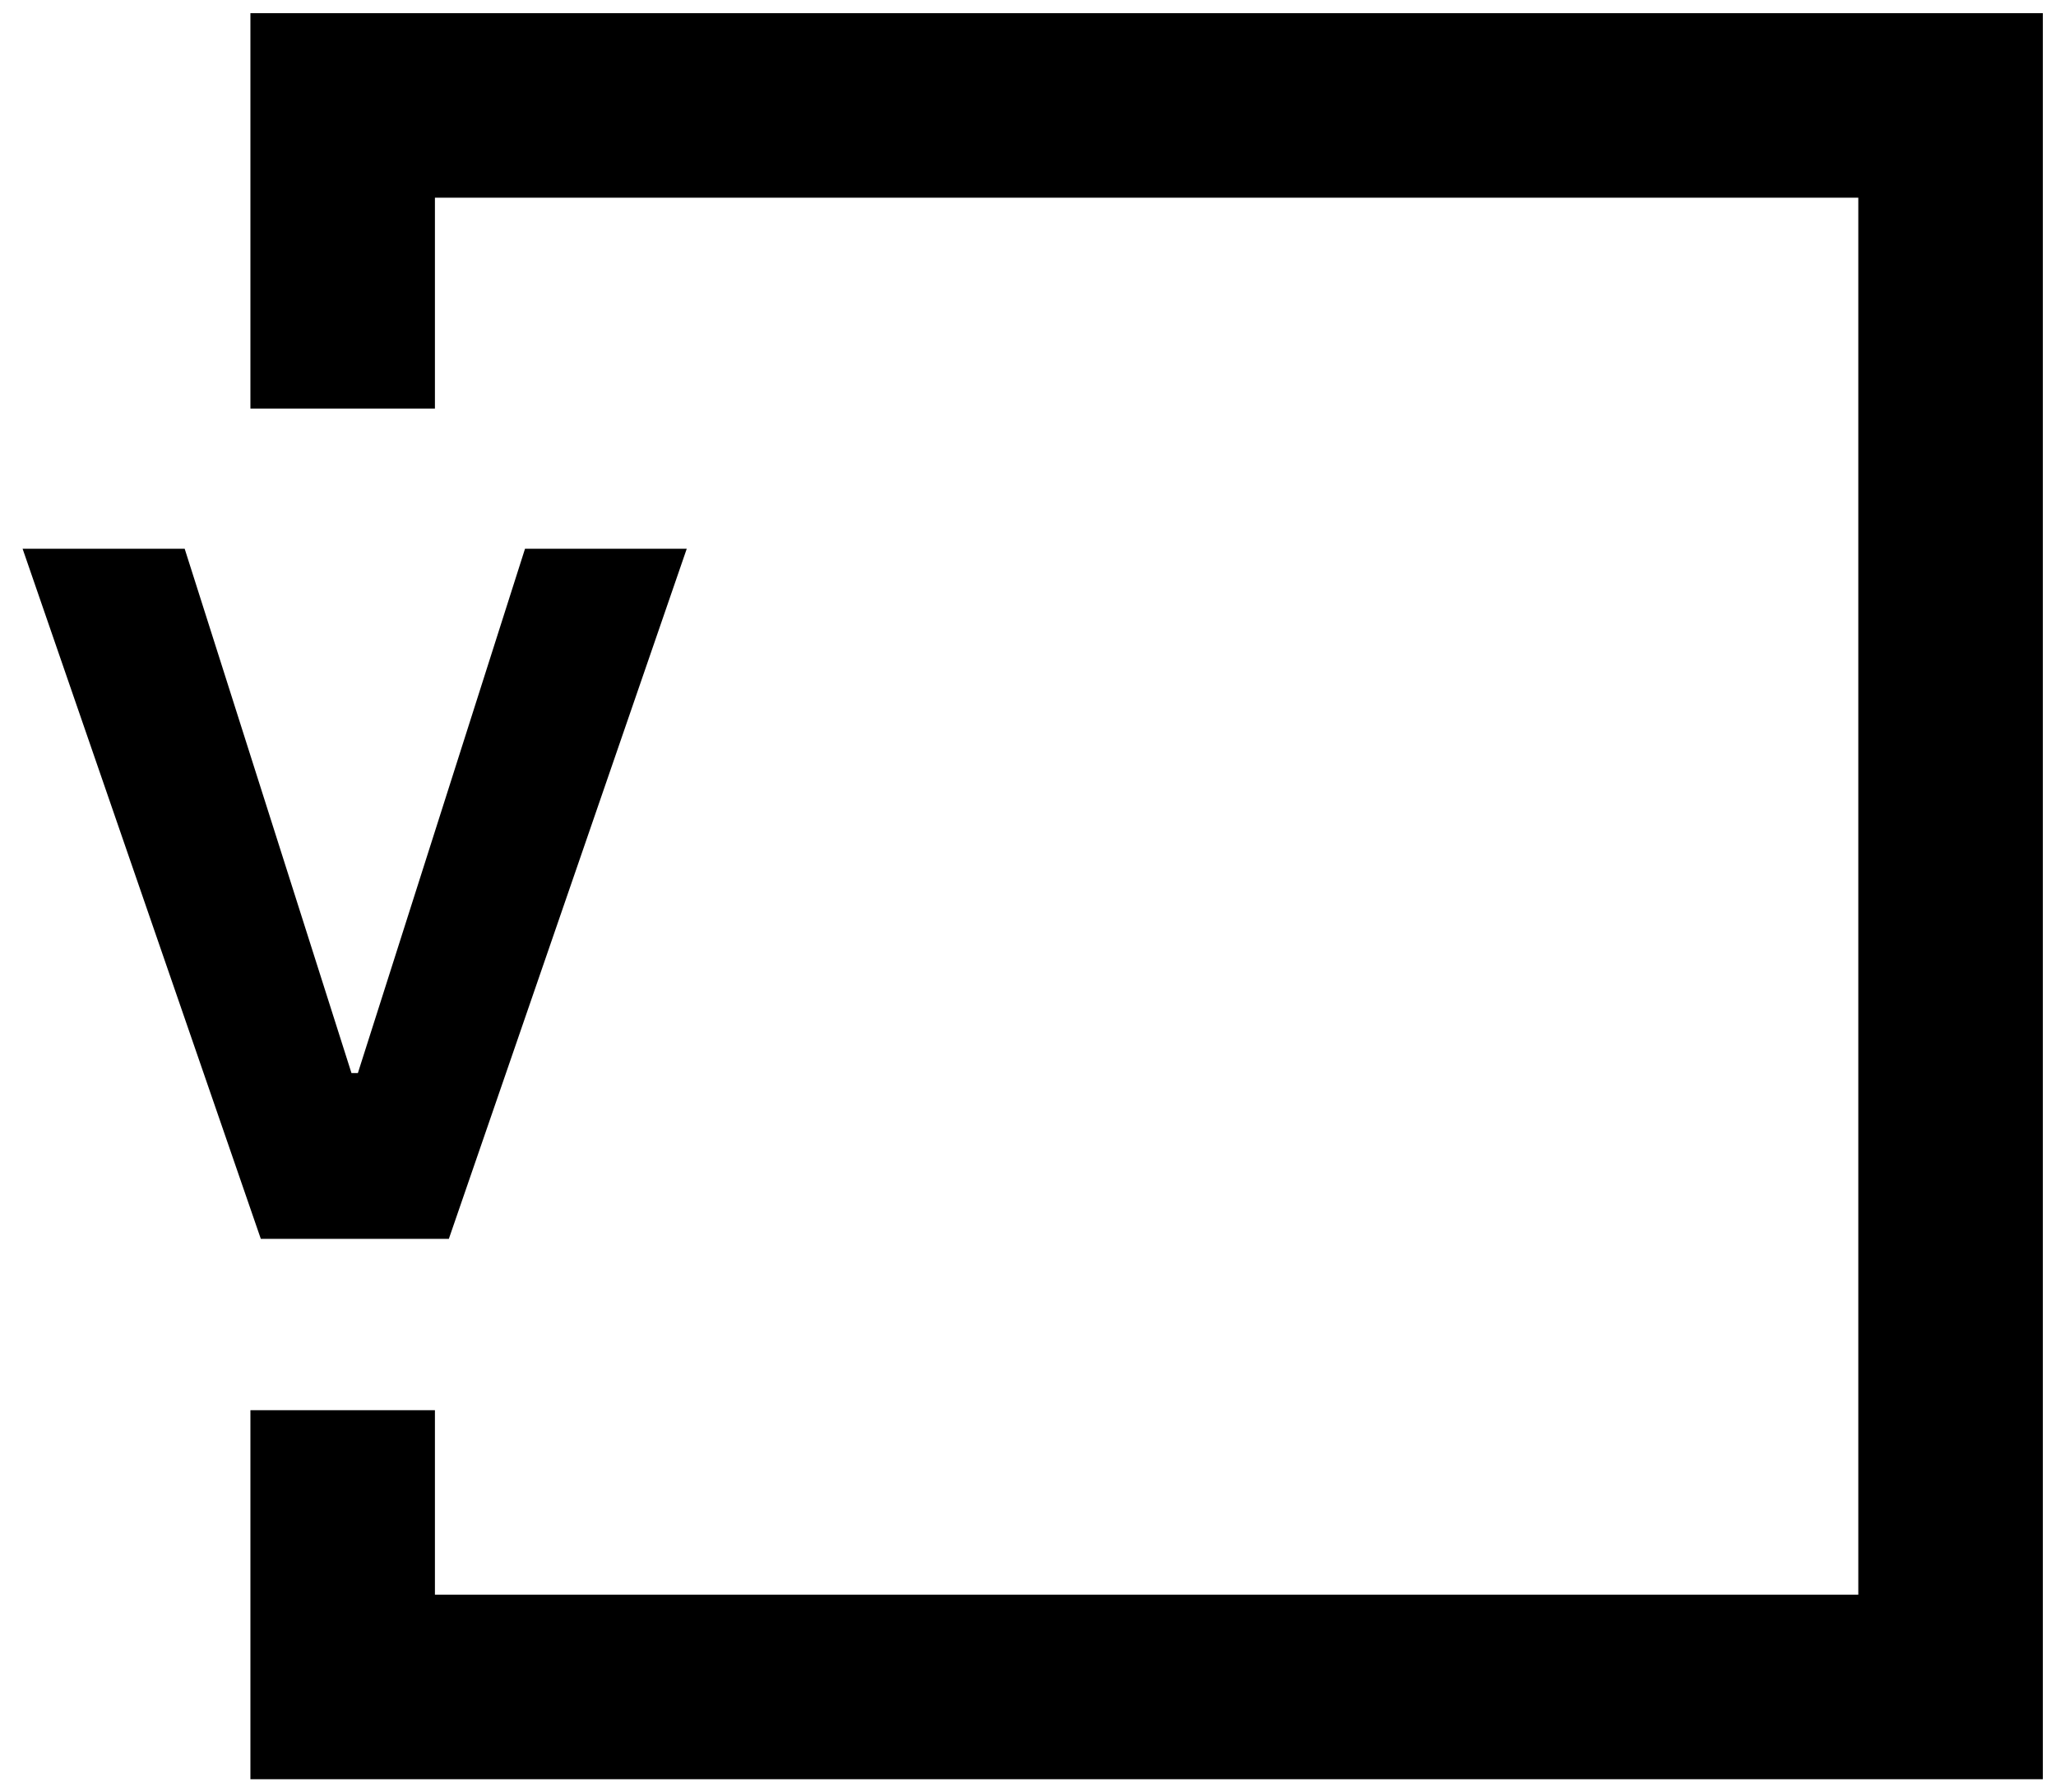 <svg width="78" height="68" viewBox="0 0 78 68" fill="none" xmlns="http://www.w3.org/2000/svg">
<path d="M13 15.5L13 4H74V35V64H13V53.5" stroke="black" stroke-width="7"/>
<path d="M7.006 20.818L13.334 40.71H13.577L19.918 20.818H26.054L17.028 47H9.895L0.857 20.818H7.006Z" fill="black"/>
</svg>
